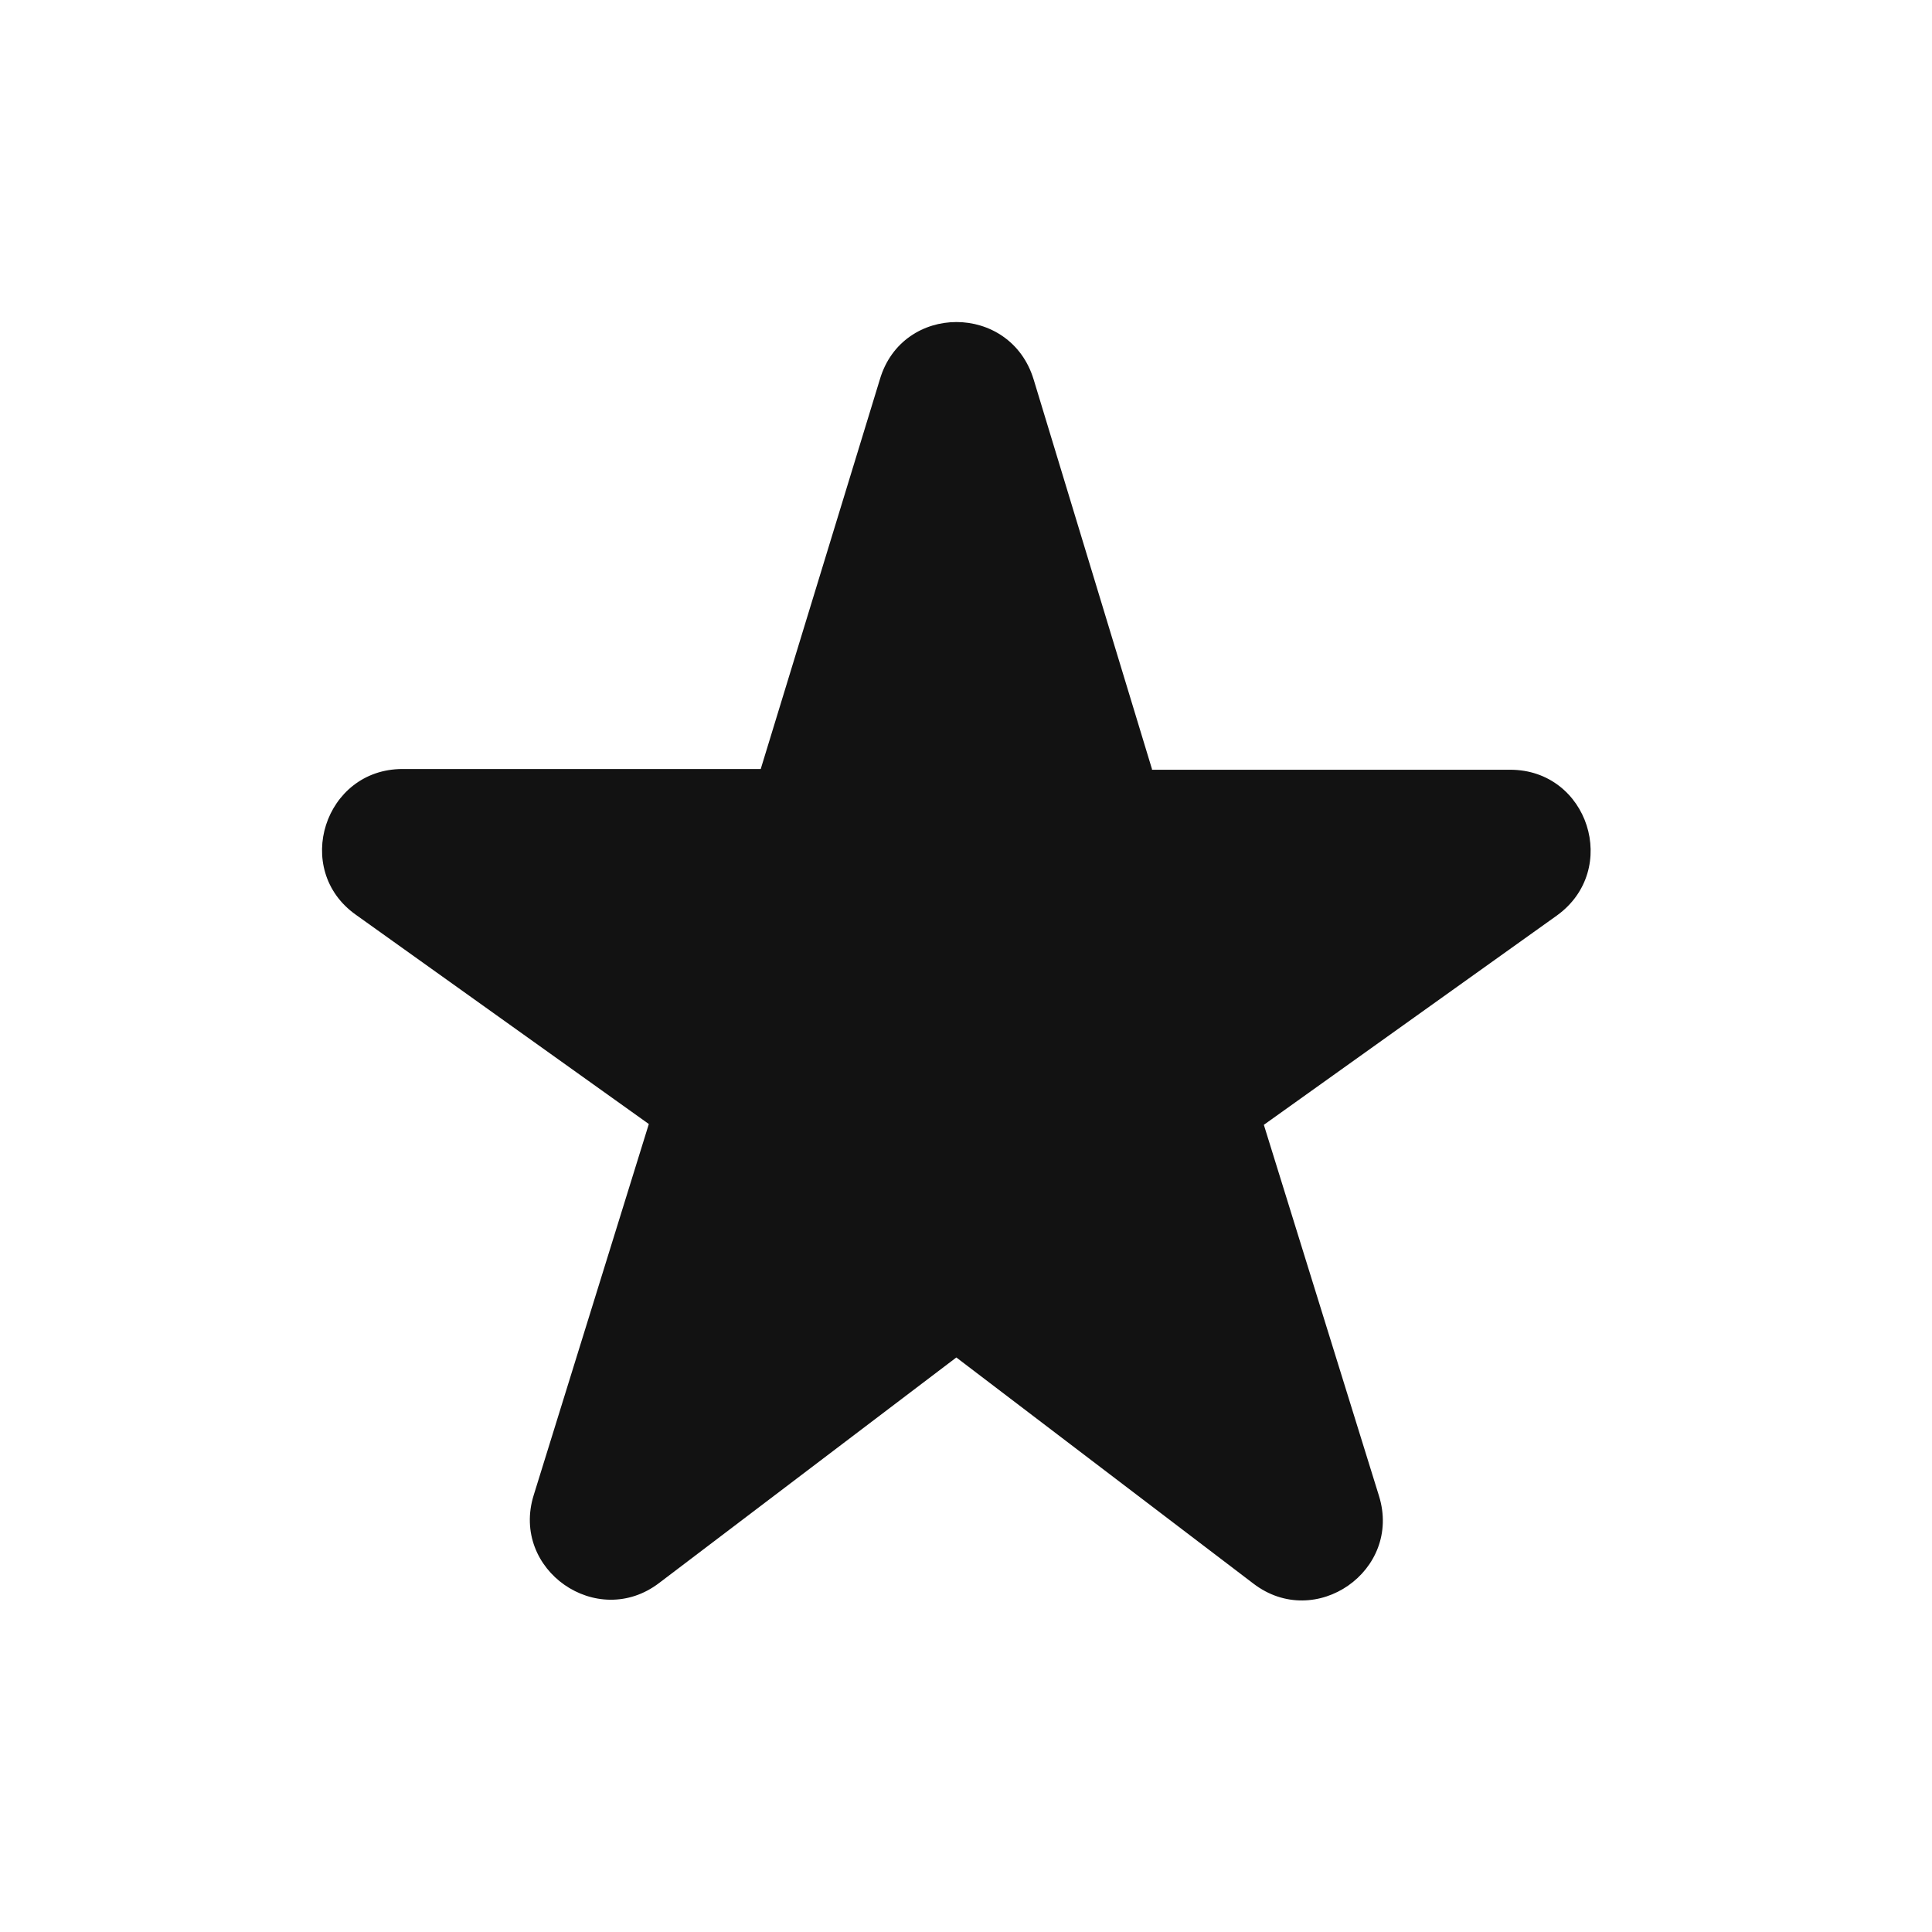 <svg width="24" height="24" viewBox="0 0 24 24" fill="none" xmlns="http://www.w3.org/2000/svg">
<path d="M14.31 9.553L12.84 4.713C12.55 3.763 11.21 3.763 10.93 4.713L9.45 9.553H5C4.03 9.553 3.63 10.803 4.42 11.363L8.06 13.963L6.63 18.573C6.34 19.503 7.42 20.253 8.19 19.663L11.88 16.863L15.57 19.672C16.34 20.262 17.42 19.512 17.13 18.582L15.7 13.973L19.34 11.373C20.13 10.803 19.73 9.562 18.76 9.562H14.31V9.553Z" fill="#121212"/>
</svg>
